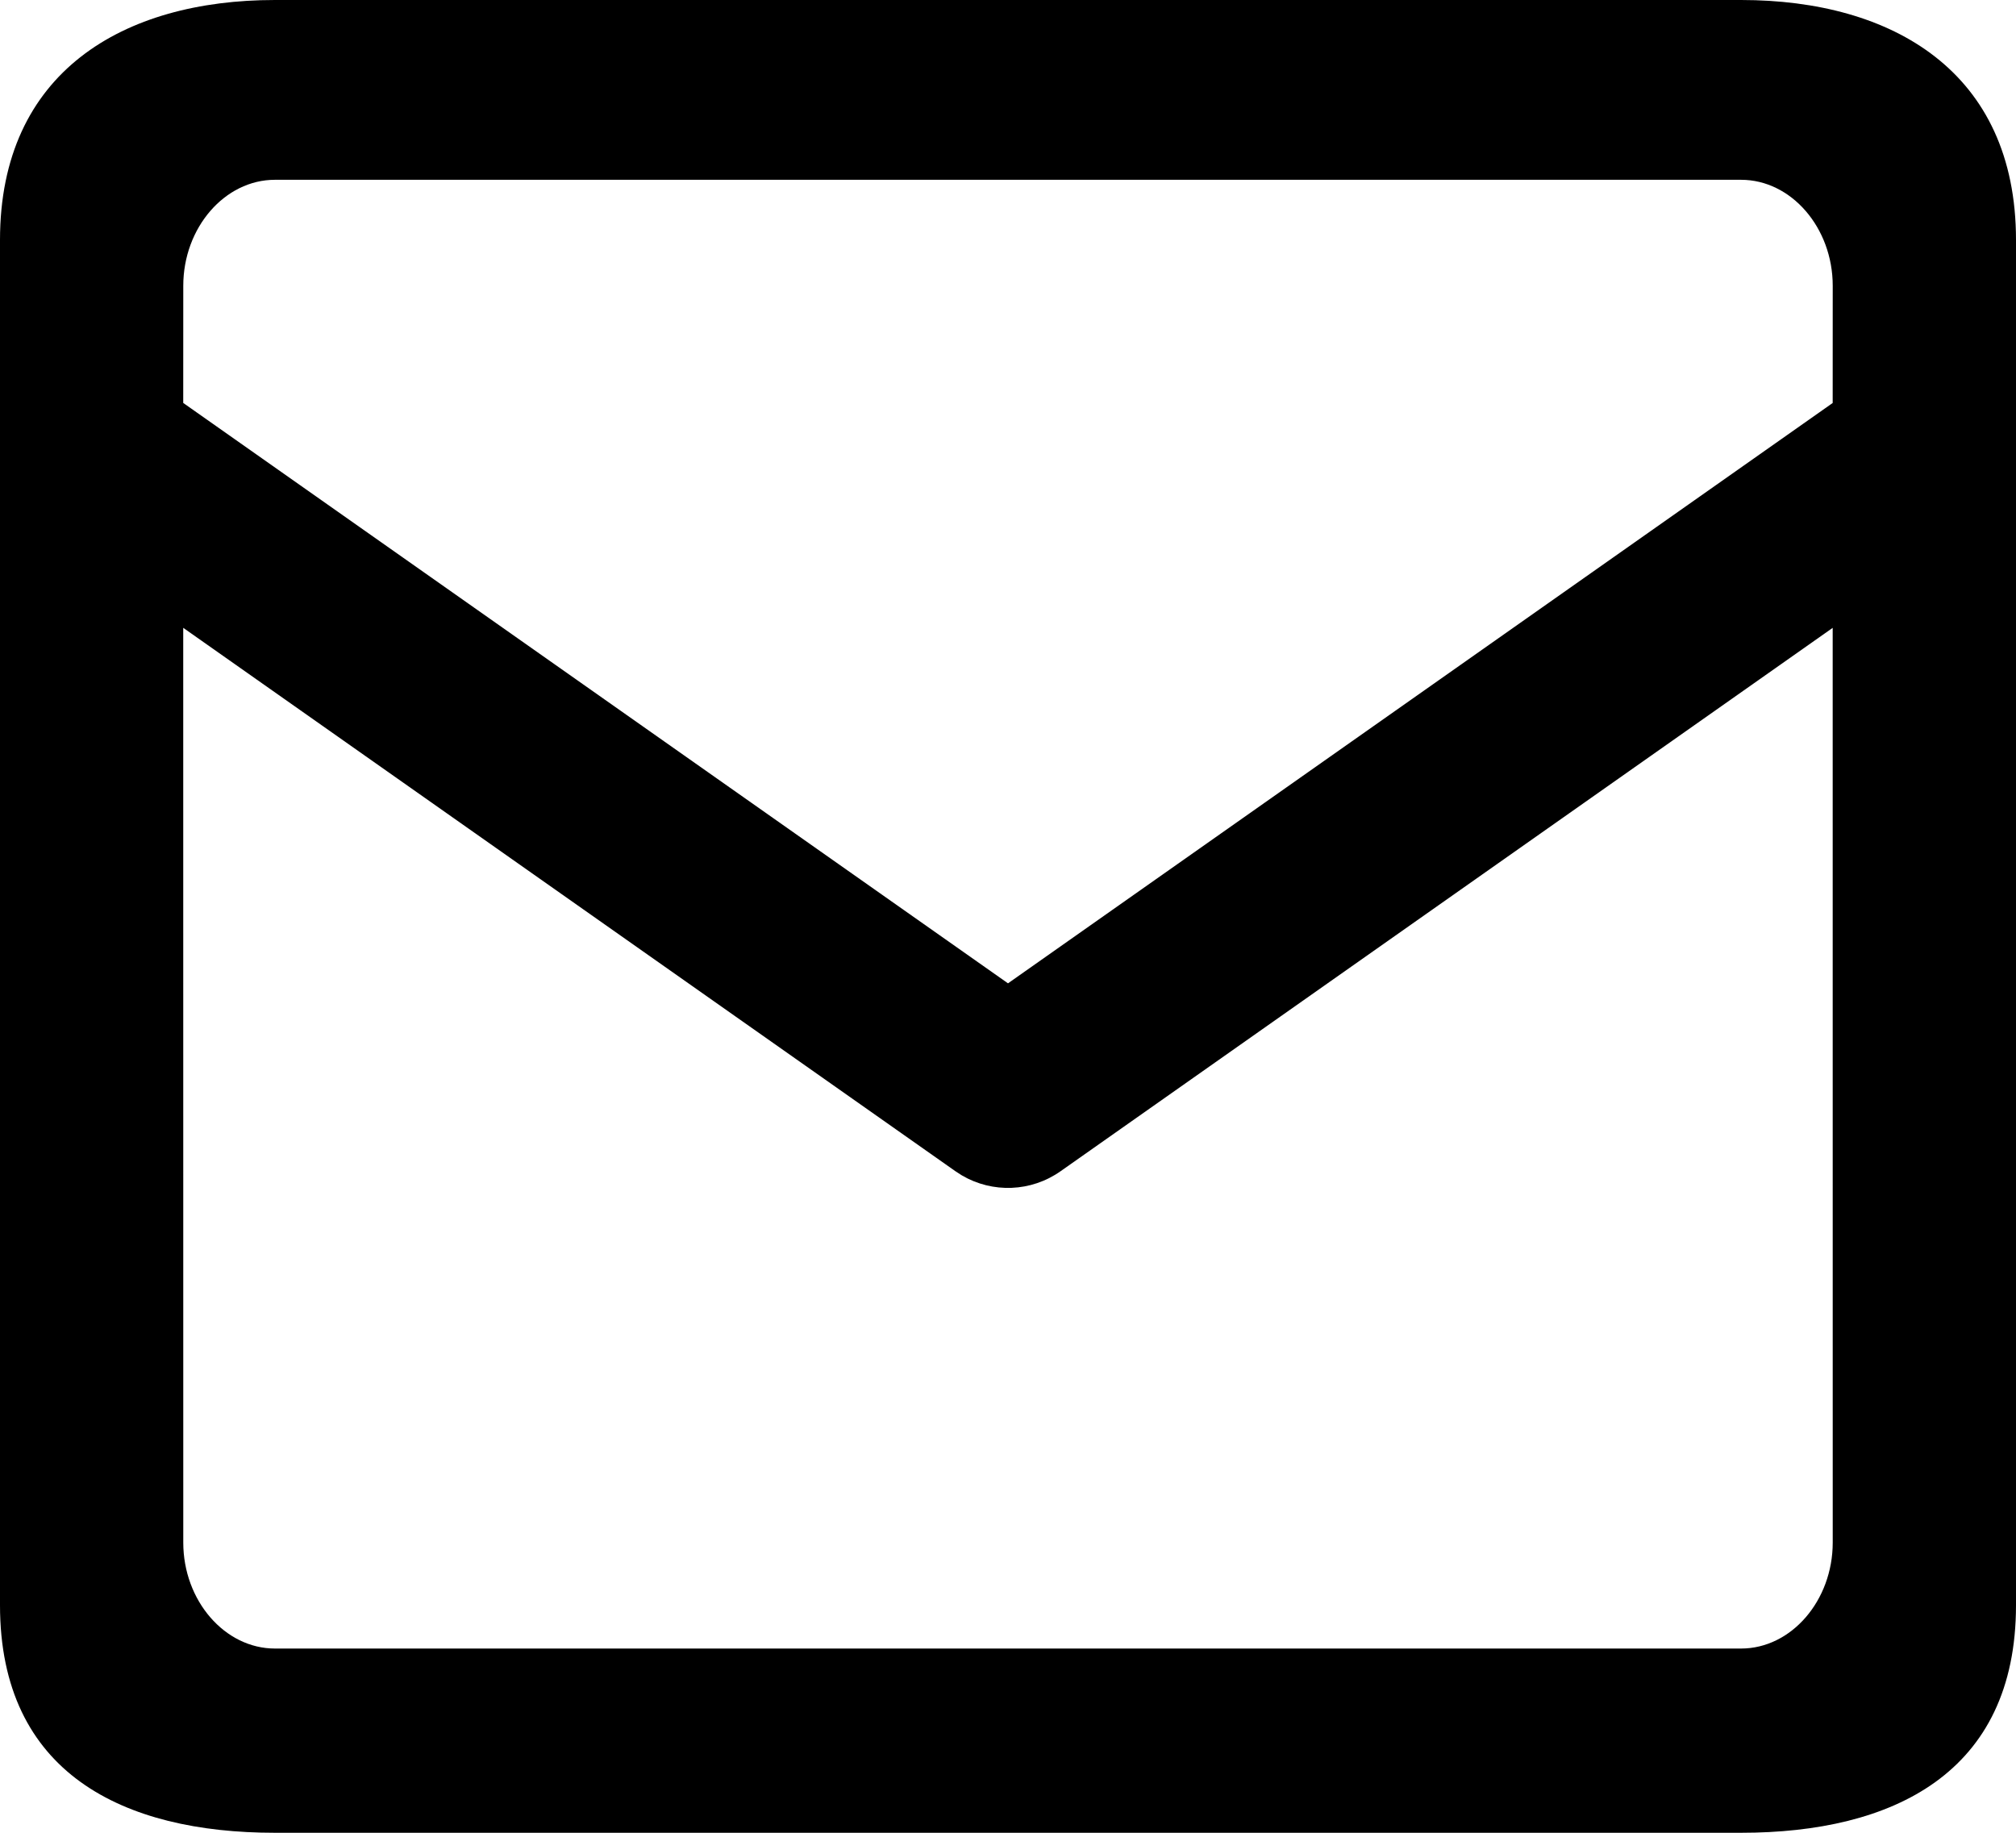 <?xml version="1.0" encoding="UTF-8"?>
<svg width="44px" height="40px" viewBox="0 0 44 40" version="1.1" xmlns="http://www.w3.org/2000/svg" xmlns:xlink="http://www.w3.org/1999/xlink">
    <title>email</title>
    <desc>Created with Sketch.</desc>
    <defs>
        <path d="M41,5 C44.305,5 47,6.566 47,10.238 L47,40.032 L47,40.032 C47,43.704 44.305,45 41,45 L9,45 C5.695,45 3,43.704 3,40.032 L3,10.238 L3,10.238 C3,6.566 5.695,5 9,5 L41,5 Z M6.999,18.702 L7,38.666 C7,39.933 7.905,40.979 9,40.979 L41,40.979 C42.095,40.979 43,39.933 43,38.666 L42.999,18.703 L26.147,30.562 C25.504,31.015 24.663,31.045 23.994,30.653 L23.853,30.562 L6.999,18.702 Z M41,8.924 L9,8.924 C7.905,8.924 7,9.97 7,11.237 L6.999,13.794 L25,26.461 L42.999,13.795 L43,11.237 C43,9.97 42.095,8.924 41,8.924 Z" id="path-1"></path>
    </defs>
    <g id="页面-1" stroke="none" stroke-width="1" fill="none" fill-rule="evenodd">
        <g id="好友主页icon" transform="translate(-1712, -181)">
            <g id="邮箱" transform="translate(1709, 176)">
                <g>
                    <rect id="矩形" fill="#000000" fill-rule="nonzero" opacity="0" x="0" y="0" width="50" height="50"></rect>
                    <mask id="mask-2" fill="white">
                        <use xlink:href="#path-1"></use>
                    </mask>
                    <use id="Combined-Shape" fill="#000000" fill-rule="nonzero" xlink:href="#path-1"></use>
                </g>
            </g>
        </g>
    </g>
</svg>
